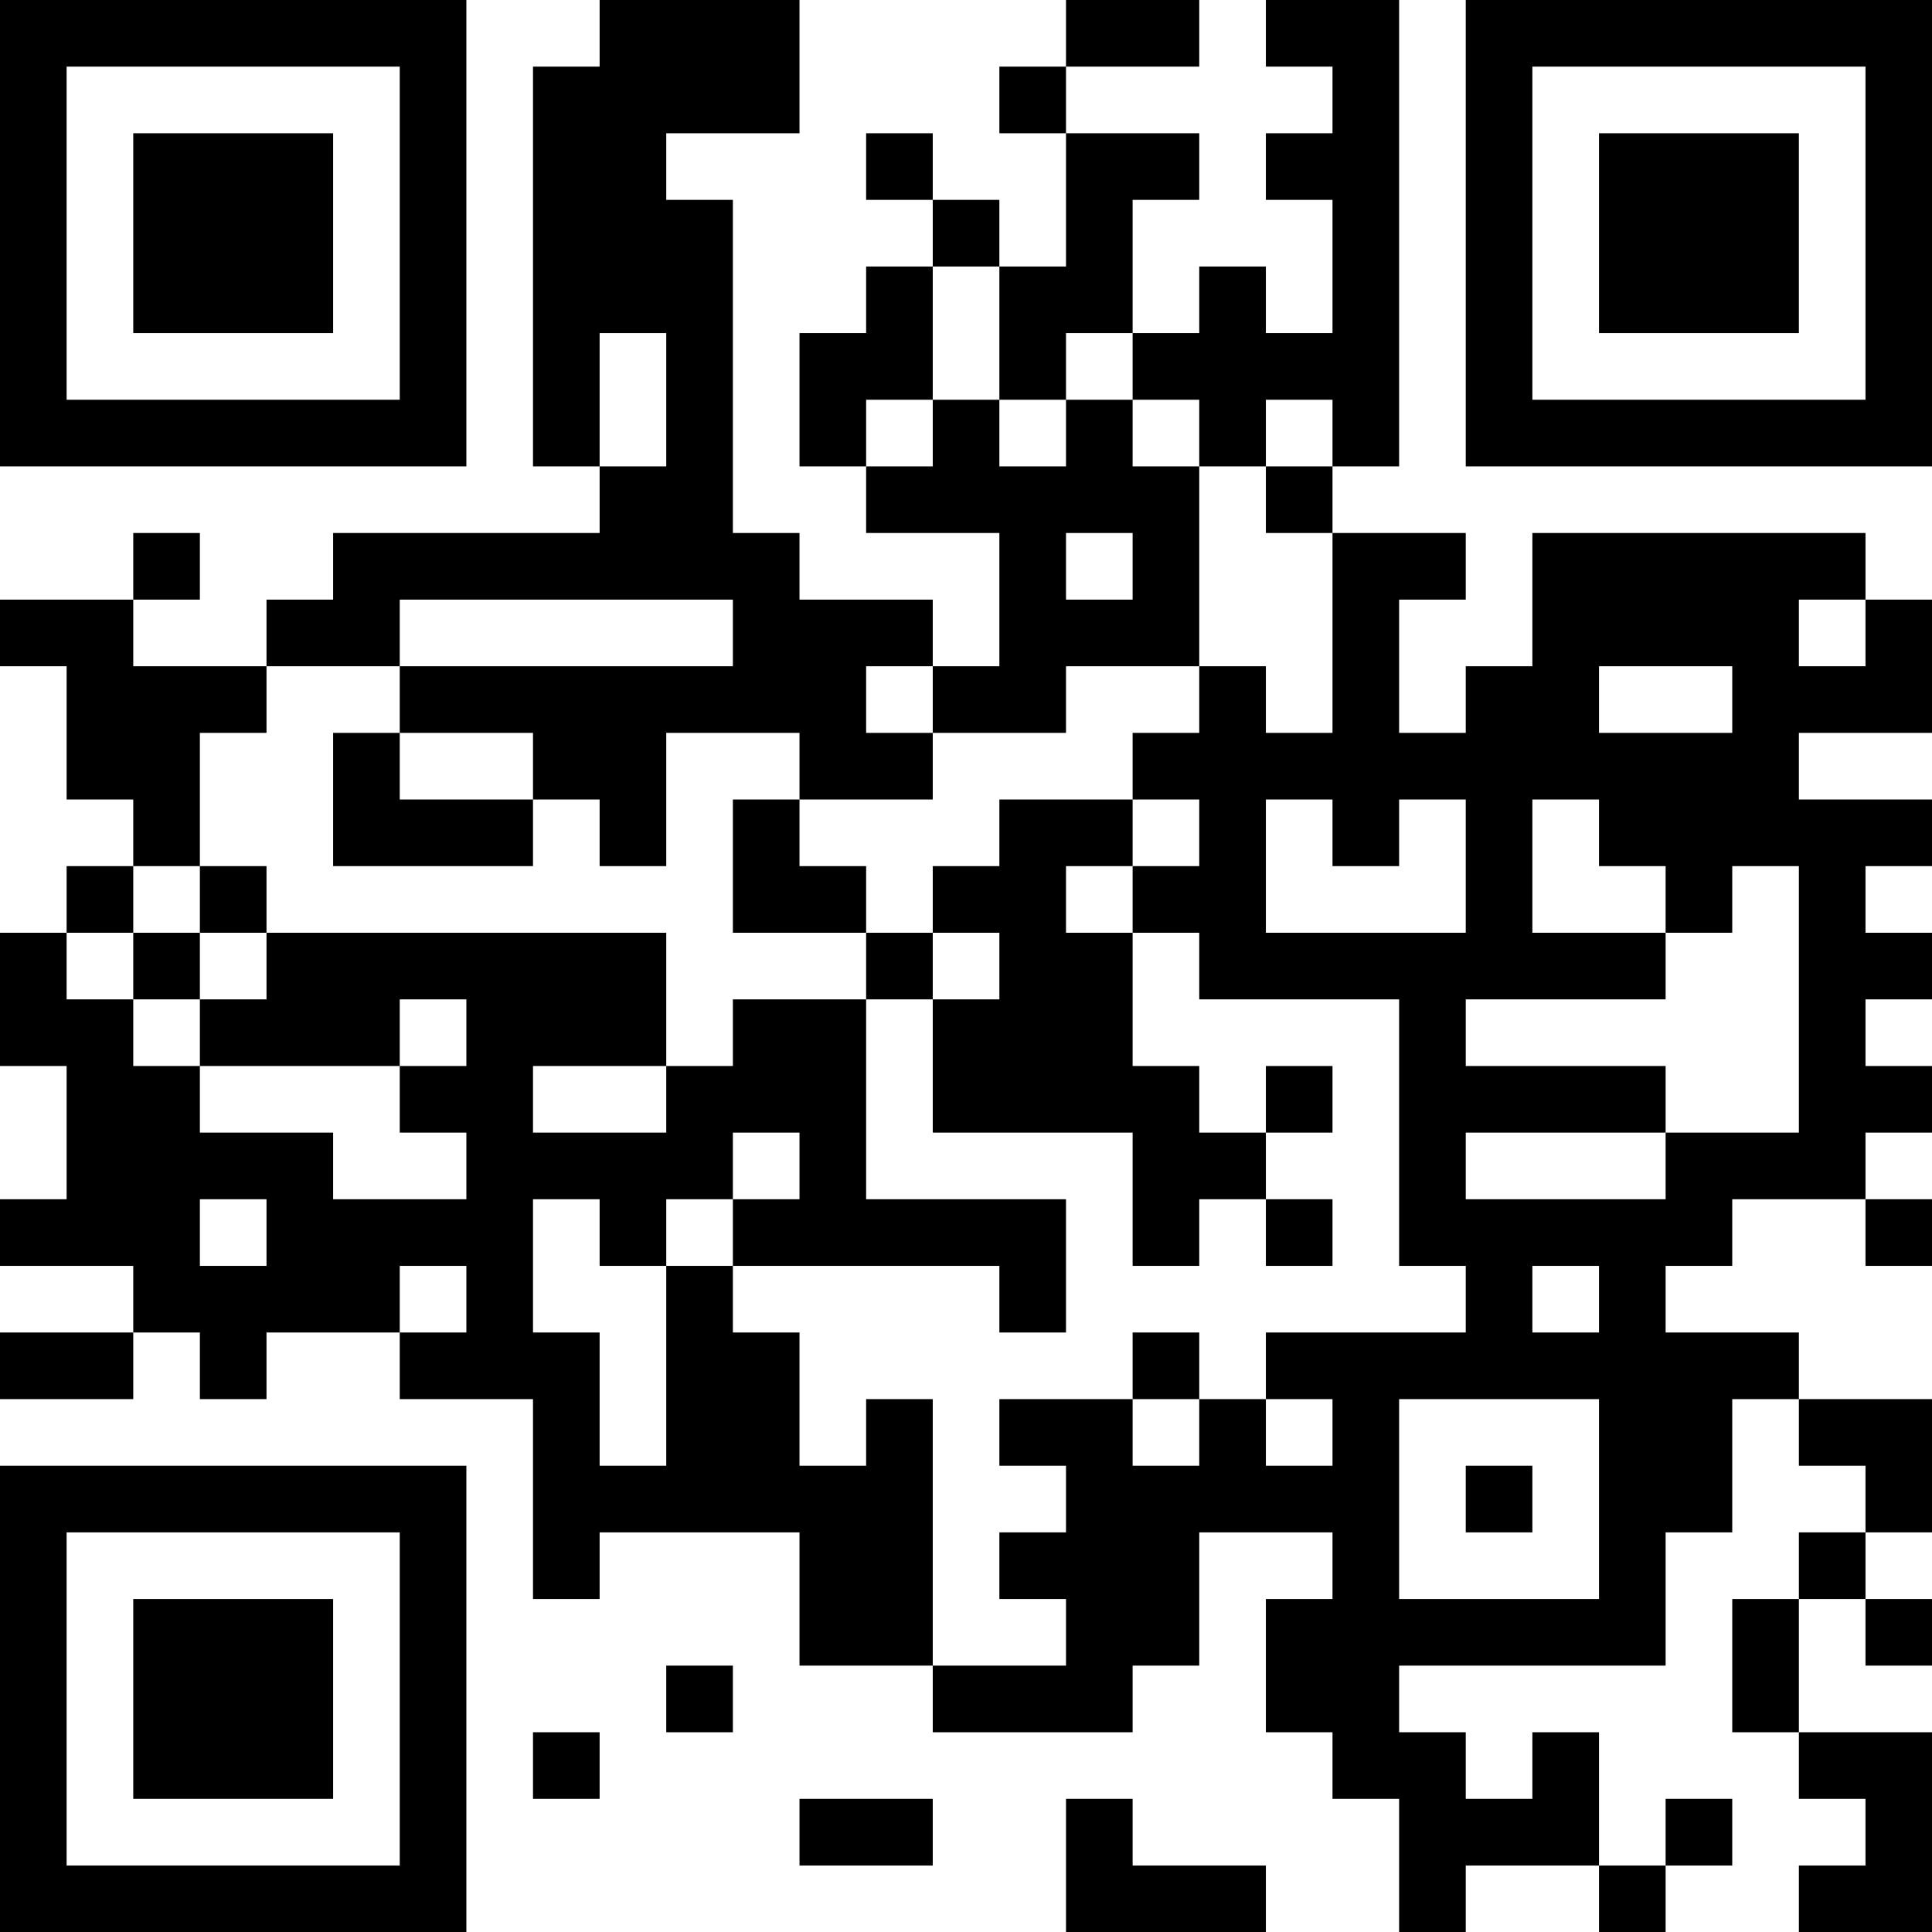 <?xml version="1.0" encoding="UTF-8"?>
<svg xmlns="http://www.w3.org/2000/svg" version="1.1" width="200" height="200" viewBox="0 0 200 200"><rect x="0" y="0" width="200" height="200" fill="#ffffff"/><g transform="scale(6.897)"><g transform="translate(0,0)"><path fill-rule="evenodd" d="M9 0L9 1L8 1L8 7L9 7L9 8L5 8L5 9L4 9L4 10L2 10L2 9L3 9L3 8L2 8L2 9L0 9L0 10L1 10L1 12L2 12L2 13L1 13L1 14L0 14L0 16L1 16L1 18L0 18L0 19L2 19L2 20L0 20L0 21L2 21L2 20L3 20L3 21L4 21L4 20L6 20L6 21L8 21L8 24L9 24L9 23L12 23L12 25L14 25L14 26L17 26L17 25L18 25L18 23L20 23L20 24L19 24L19 26L20 26L20 27L21 27L21 29L22 29L22 28L24 28L24 29L25 29L25 28L26 28L26 27L25 27L25 28L24 28L24 26L23 26L23 27L22 27L22 26L21 26L21 25L25 25L25 23L26 23L26 21L27 21L27 22L28 22L28 23L27 23L27 24L26 24L26 26L27 26L27 27L28 27L28 28L27 28L27 29L29 29L29 26L27 26L27 24L28 24L28 25L29 25L29 24L28 24L28 23L29 23L29 21L27 21L27 20L25 20L25 19L26 19L26 18L28 18L28 19L29 19L29 18L28 18L28 17L29 17L29 16L28 16L28 15L29 15L29 14L28 14L28 13L29 13L29 12L27 12L27 11L29 11L29 9L28 9L28 8L23 8L23 10L22 10L22 11L21 11L21 9L22 9L22 8L20 8L20 7L21 7L21 0L19 0L19 1L20 1L20 2L19 2L19 3L20 3L20 5L19 5L19 4L18 4L18 5L17 5L17 3L18 3L18 2L16 2L16 1L18 1L18 0L16 0L16 1L15 1L15 2L16 2L16 4L15 4L15 3L14 3L14 2L13 2L13 3L14 3L14 4L13 4L13 5L12 5L12 7L13 7L13 8L15 8L15 10L14 10L14 9L12 9L12 8L11 8L11 3L10 3L10 2L12 2L12 0ZM14 4L14 6L13 6L13 7L14 7L14 6L15 6L15 7L16 7L16 6L17 6L17 7L18 7L18 10L16 10L16 11L14 11L14 10L13 10L13 11L14 11L14 12L12 12L12 11L10 11L10 13L9 13L9 12L8 12L8 11L6 11L6 10L11 10L11 9L6 9L6 10L4 10L4 11L3 11L3 13L2 13L2 14L1 14L1 15L2 15L2 16L3 16L3 17L5 17L5 18L7 18L7 17L6 17L6 16L7 16L7 15L6 15L6 16L3 16L3 15L4 15L4 14L10 14L10 16L8 16L8 17L10 17L10 16L11 16L11 15L13 15L13 18L16 18L16 20L15 20L15 19L11 19L11 18L12 18L12 17L11 17L11 18L10 18L10 19L9 19L9 18L8 18L8 20L9 20L9 22L10 22L10 19L11 19L11 20L12 20L12 22L13 22L13 21L14 21L14 25L16 25L16 24L15 24L15 23L16 23L16 22L15 22L15 21L17 21L17 22L18 22L18 21L19 21L19 22L20 22L20 21L19 21L19 20L22 20L22 19L21 19L21 15L18 15L18 14L17 14L17 13L18 13L18 12L17 12L17 11L18 11L18 10L19 10L19 11L20 11L20 8L19 8L19 7L20 7L20 6L19 6L19 7L18 7L18 6L17 6L17 5L16 5L16 6L15 6L15 4ZM9 5L9 7L10 7L10 5ZM16 8L16 9L17 9L17 8ZM27 9L27 10L28 10L28 9ZM24 10L24 11L26 11L26 10ZM5 11L5 13L8 13L8 12L6 12L6 11ZM11 12L11 14L13 14L13 15L14 15L14 17L17 17L17 19L18 19L18 18L19 18L19 19L20 19L20 18L19 18L19 17L20 17L20 16L19 16L19 17L18 17L18 16L17 16L17 14L16 14L16 13L17 13L17 12L15 12L15 13L14 13L14 14L13 14L13 13L12 13L12 12ZM19 12L19 14L22 14L22 12L21 12L21 13L20 13L20 12ZM23 12L23 14L25 14L25 15L22 15L22 16L25 16L25 17L22 17L22 18L25 18L25 17L27 17L27 13L26 13L26 14L25 14L25 13L24 13L24 12ZM3 13L3 14L2 14L2 15L3 15L3 14L4 14L4 13ZM14 14L14 15L15 15L15 14ZM3 18L3 19L4 19L4 18ZM6 19L6 20L7 20L7 19ZM23 19L23 20L24 20L24 19ZM17 20L17 21L18 21L18 20ZM21 21L21 24L24 24L24 21ZM22 22L22 23L23 23L23 22ZM10 25L10 26L11 26L11 25ZM8 26L8 27L9 27L9 26ZM12 27L12 28L14 28L14 27ZM16 27L16 29L19 29L19 28L17 28L17 27ZM0 0L0 7L7 7L7 0ZM1 1L1 6L6 6L6 1ZM2 2L2 5L5 5L5 2ZM22 0L22 7L29 7L29 0ZM23 1L23 6L28 6L28 1ZM24 2L24 5L27 5L27 2ZM0 22L0 29L7 29L7 22ZM1 23L1 28L6 28L6 23ZM2 24L2 27L5 27L5 24Z" fill="#000000"/></g></g></svg>
